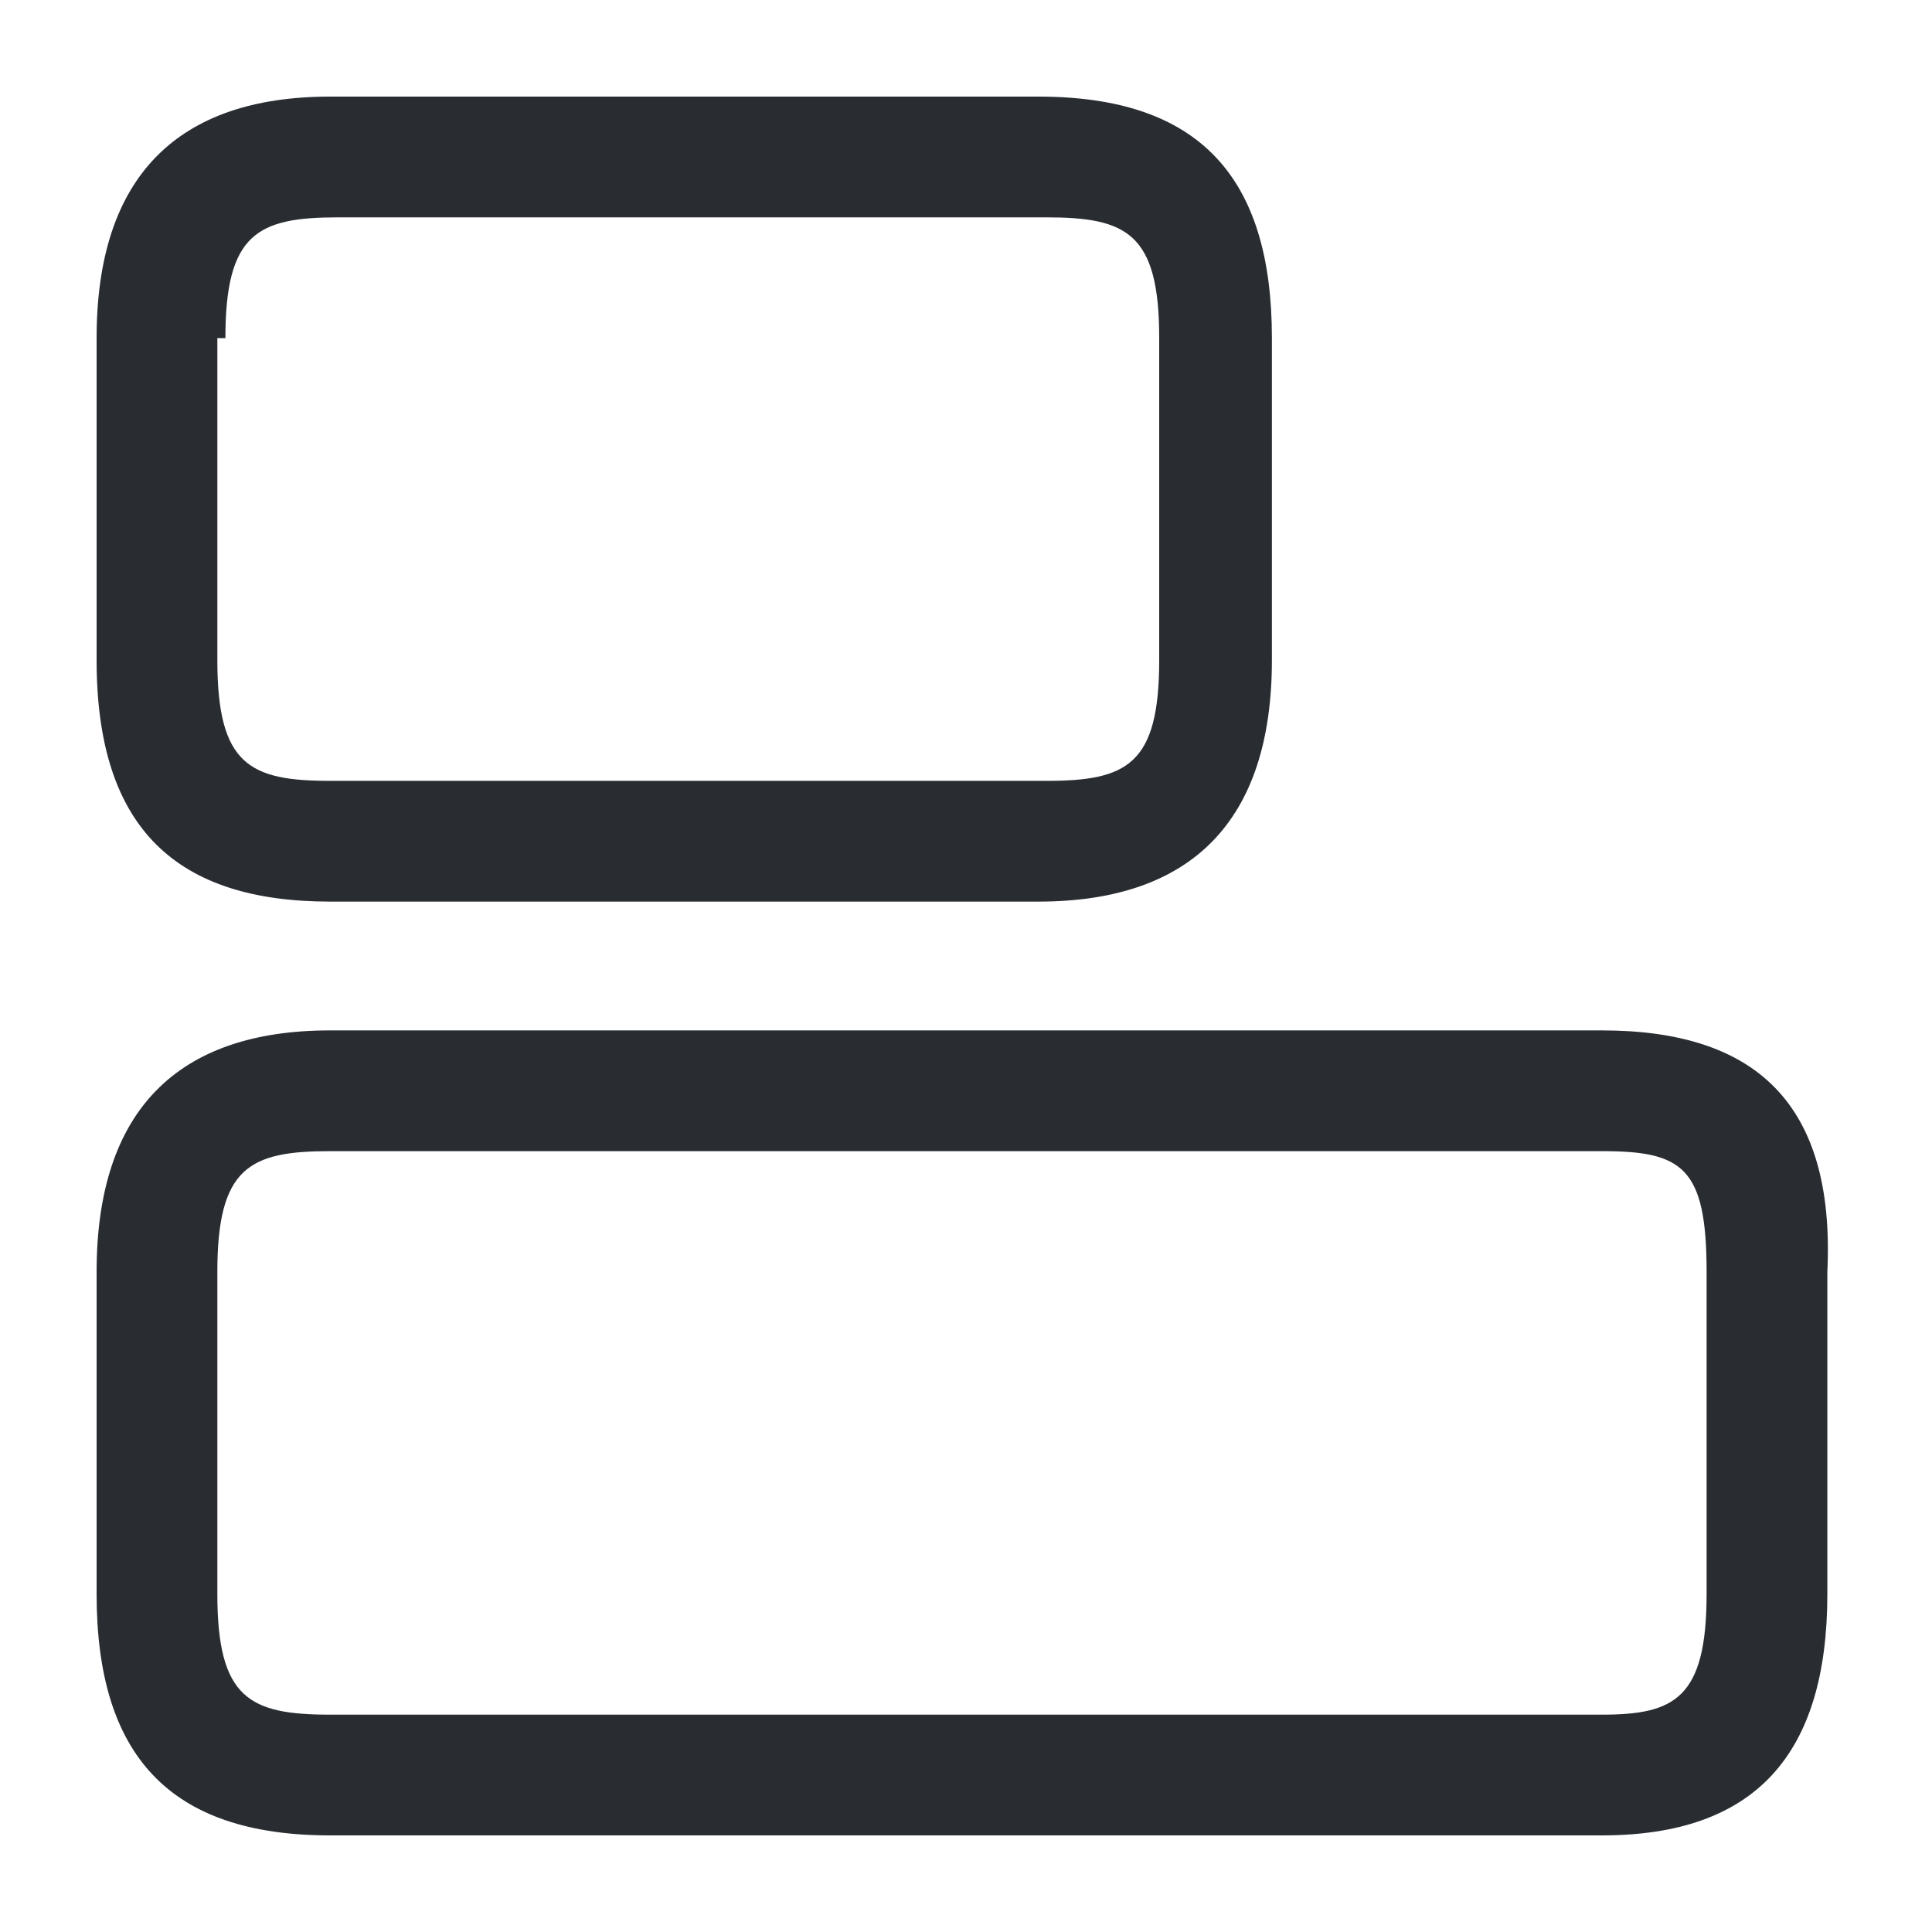 <?xml version="1.0" encoding="utf-8"?>
<!-- Generator: Adobe Illustrator 25.3.1, SVG Export Plug-In . SVG Version: 6.00 Build 0)  -->
<svg version="1.1" id="Layer_1" xmlns="http://www.w3.org/2000/svg" xmlns:xlink="http://www.w3.org/1999/xlink" x="0px" y="0px"
	 viewBox="0 0 24 24" style="enable-background:new 0 0 24 24;" xml:space="preserve">
<style type="text/css">
	.st0{fill:#292D32;}
</style>
<path class="st0" d="M19.9,12.8H4.1c-1.9,0-2.9,1-2.9,3v4c0,2,0.9,3,2.9,3h15.8c1.9,0,2.8-1,2.8-3v-4C22.8,13.7,21.8,12.8,19.9,12.8
	z M21.2,19.8c0,1.3-0.4,1.5-1.3,1.5H4.1c-1,0-1.4-0.2-1.4-1.5v-4c0-1.3,0.4-1.5,1.4-1.5h15.8c1,0,1.3,0.2,1.3,1.5V19.8z M4.1,11.2
	h8.8c1.9,0,2.9-1,2.9-3v-4c0-2-0.9-3-2.9-3H4.1c-1.9,0-2.9,1-2.9,3v4C1.2,10.3,2.2,11.2,4.1,11.2z M2.8,4.2c0-1.3,0.4-1.5,1.4-1.5
	h8.8c1,0,1.4,0.2,1.4,1.5v4c0,1.3-0.4,1.5-1.4,1.5H4.1c-1,0-1.4-0.2-1.4-1.5V4.2z"/>
</svg>
